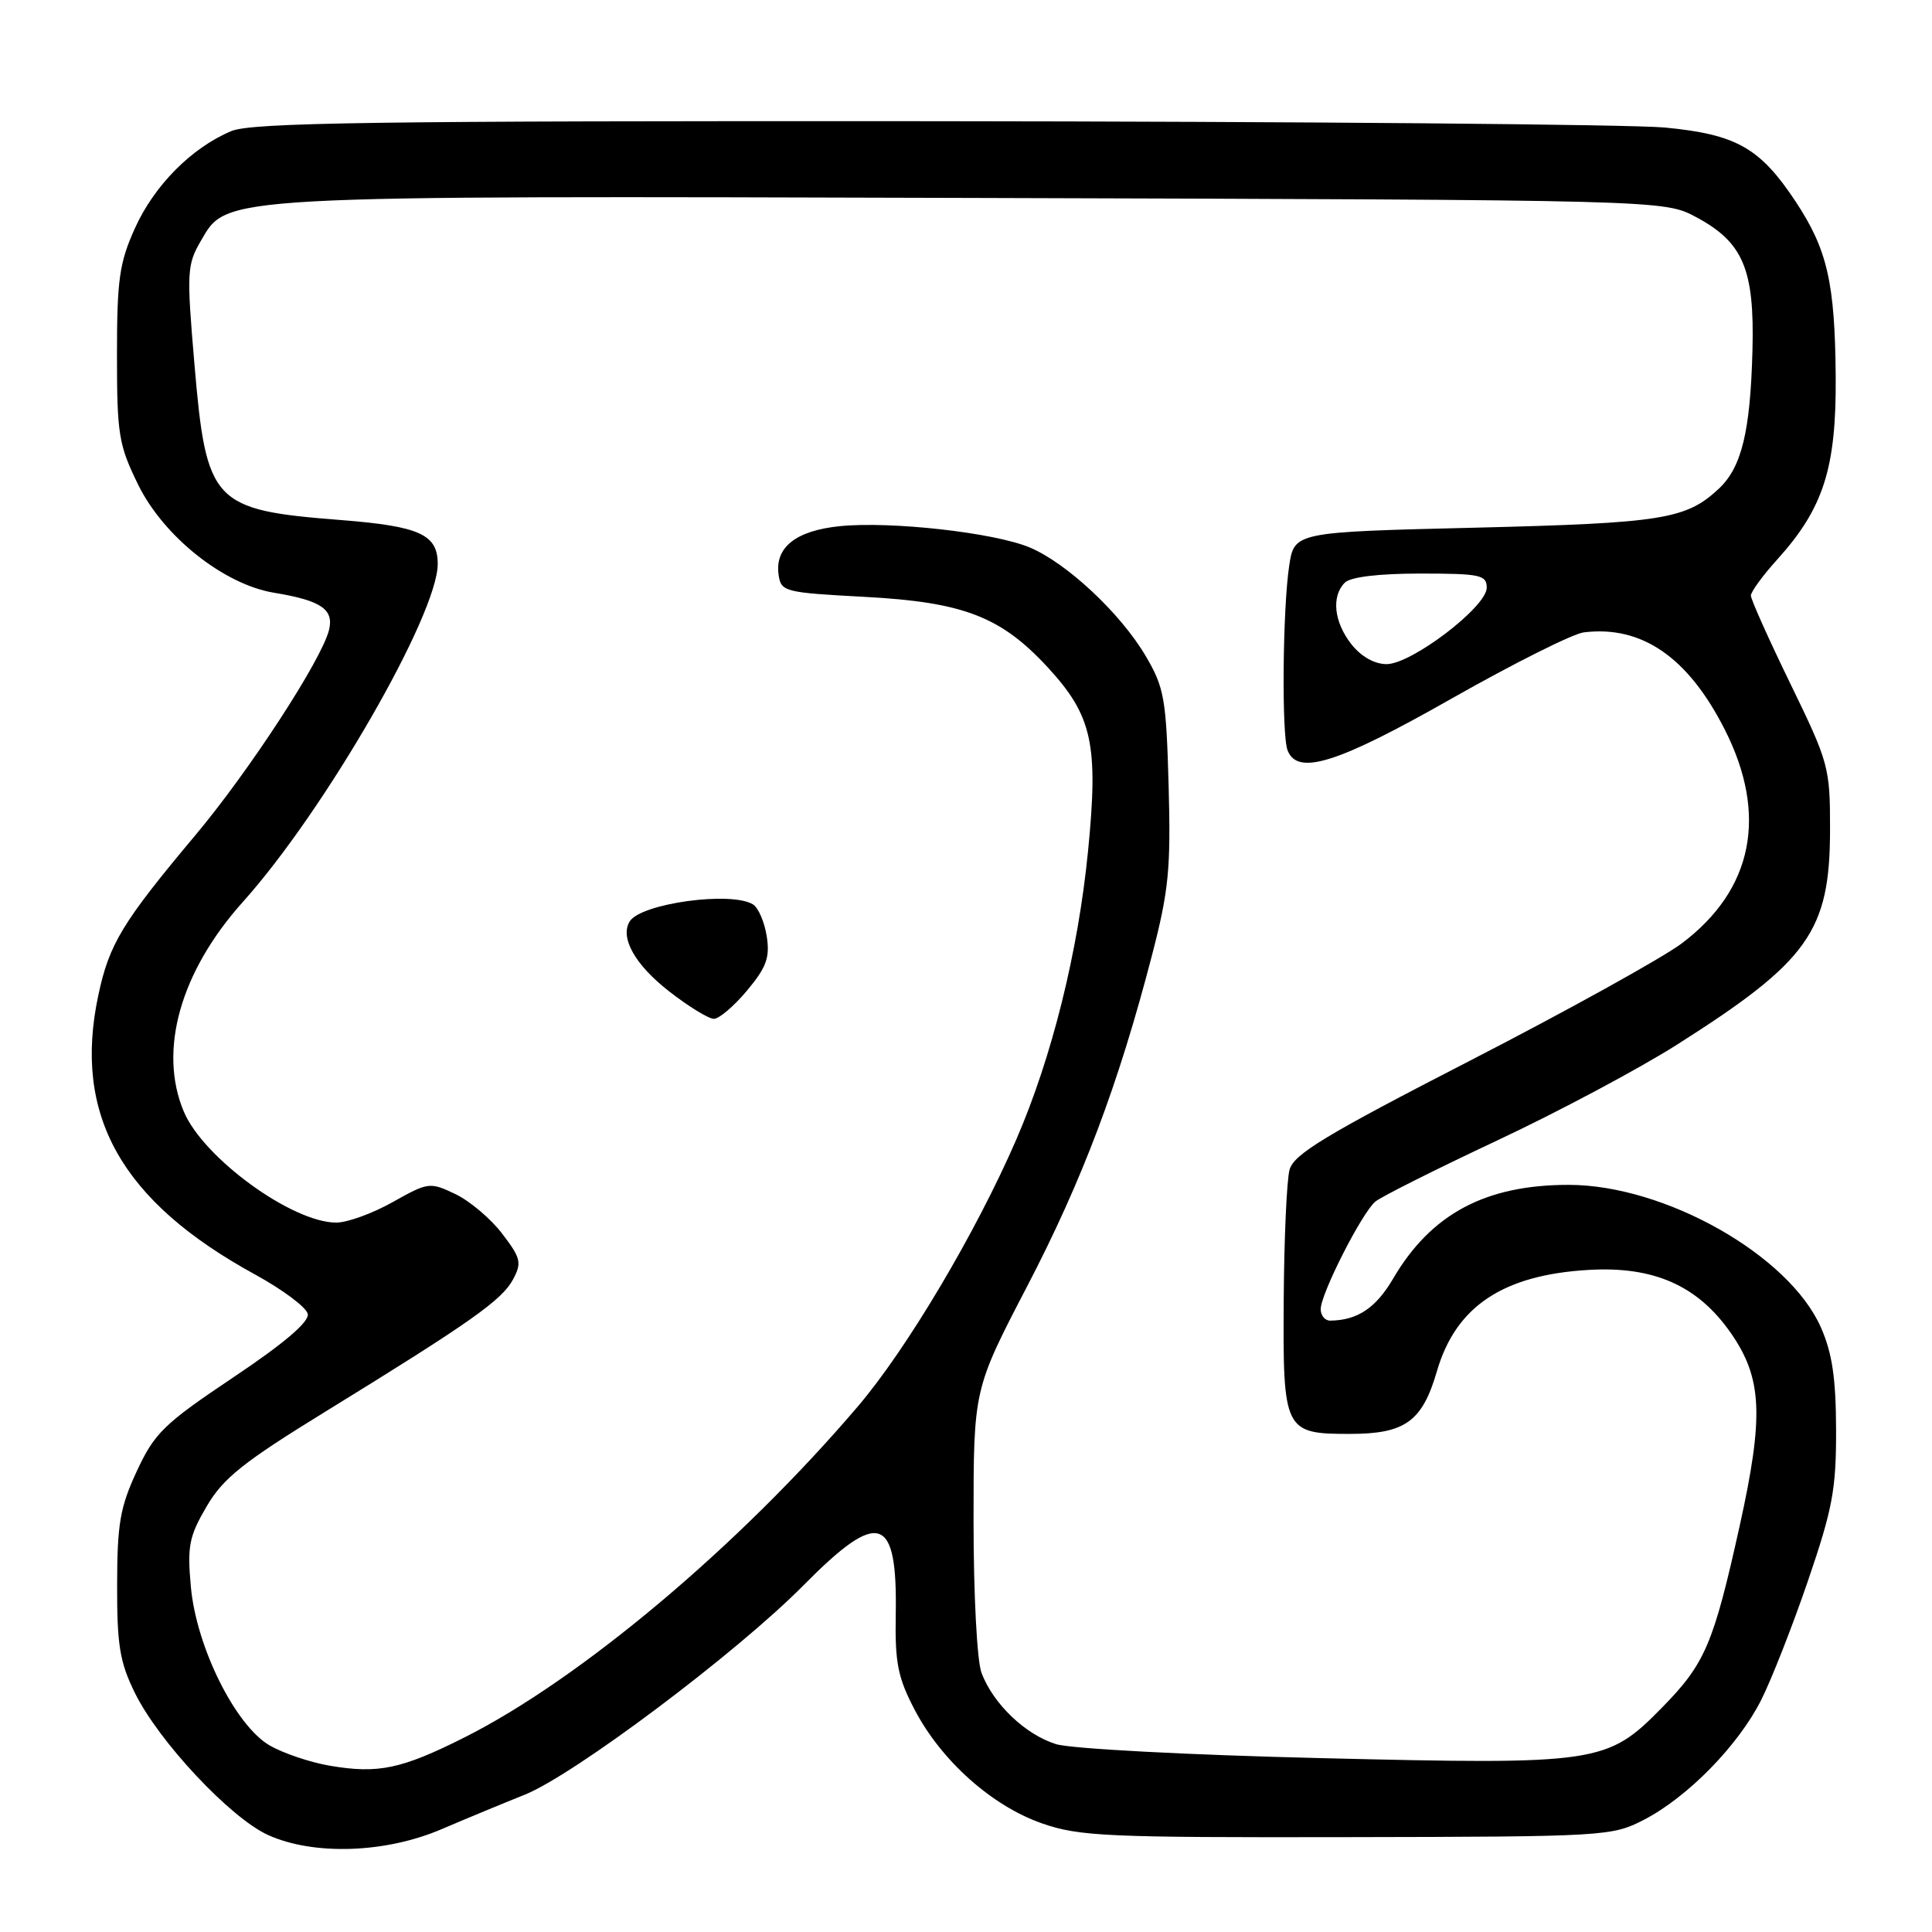<?xml version="1.0" encoding="UTF-8" standalone="no"?>
<!DOCTYPE svg PUBLIC "-//W3C//DTD SVG 1.1//EN" "http://www.w3.org/Graphics/SVG/1.1/DTD/svg11.dtd" >
<svg xmlns="http://www.w3.org/2000/svg" xmlns:xlink="http://www.w3.org/1999/xlink" version="1.1" viewBox="0 0 256 256">
 <g >
 <path fill="currentColor"
d=" M 58.50 242.38 C 61.80 240.97 66.75 238.92 69.50 237.82 C 76.05 235.21 97.63 219.00 106.47 210.06 C 116.50 199.91 118.93 200.70 118.69 214.02 C 118.58 220.31 118.97 222.30 121.19 226.54 C 124.73 233.31 131.44 239.30 138.08 241.61 C 143.01 243.33 146.68 243.49 178.50 243.43 C 212.79 243.37 213.59 243.32 217.85 241.12 C 223.63 238.12 230.31 231.30 233.35 225.29 C 234.71 222.60 237.51 215.48 239.57 209.45 C 242.83 199.92 243.31 197.33 243.29 189.45 C 243.27 182.61 242.78 179.28 241.27 175.87 C 237.03 166.29 220.58 157.00 207.84 157.00 C 196.83 157.00 189.62 160.85 184.60 169.42 C 182.31 173.32 179.88 174.95 176.25 174.99 C 175.56 174.99 175.00 174.31 175.00 173.47 C 175.00 171.44 180.46 160.69 182.25 159.21 C 183.02 158.57 190.27 154.93 198.34 151.14 C 206.42 147.35 217.15 141.63 222.20 138.43 C 239.65 127.36 242.47 123.41 242.49 109.97 C 242.50 101.70 242.34 101.09 237.25 90.63 C 234.36 84.69 232.00 79.42 232.00 78.92 C 232.00 78.42 233.57 76.26 235.50 74.13 C 241.63 67.34 243.33 62.02 243.24 49.89 C 243.14 37.43 242.13 33.06 237.92 26.69 C 233.21 19.58 230.07 17.81 220.62 16.90 C 216.15 16.48 172.32 16.10 123.22 16.06 C 49.62 16.01 33.36 16.24 30.65 17.37 C 25.40 19.57 20.44 24.56 17.88 30.24 C 15.82 34.80 15.50 37.03 15.50 47.00 C 15.50 57.59 15.72 58.95 18.32 64.25 C 21.69 71.10 29.66 77.44 36.30 78.54 C 42.56 79.57 44.28 80.74 43.59 83.50 C 42.59 87.47 33.07 102.09 25.92 110.63 C 16.18 122.25 14.47 125.07 13.02 131.91 C 9.65 147.78 16.07 159.19 33.82 168.89 C 37.48 170.90 40.62 173.24 40.78 174.11 C 40.98 175.16 37.65 178.00 30.91 182.51 C 21.72 188.67 20.49 189.86 18.14 194.91 C 15.92 199.68 15.53 201.89 15.52 210.00 C 15.50 218.01 15.87 220.26 17.88 224.33 C 21.04 230.76 30.52 240.87 35.50 243.14 C 41.53 245.88 51.06 245.57 58.50 242.38 Z  M 43.73 233.97 C 41.11 233.53 37.51 232.31 35.73 231.28 C 31.18 228.63 26.01 218.23 25.29 210.25 C 24.80 204.87 25.05 203.59 27.38 199.61 C 29.59 195.84 32.20 193.76 43.26 186.96 C 62.35 175.21 66.51 172.28 67.98 169.53 C 69.16 167.33 69.02 166.71 66.55 163.48 C 65.04 161.49 62.24 159.13 60.34 158.22 C 56.96 156.61 56.75 156.64 52.04 159.28 C 49.38 160.78 46.02 162.00 44.56 162.00 C 38.70 162.00 26.92 153.42 24.35 147.28 C 20.95 139.18 23.90 128.74 32.19 119.50 C 43.04 107.40 58.00 81.44 58.00 74.72 C 58.00 70.82 55.60 69.73 45.20 68.91 C 28.15 67.58 27.34 66.71 25.76 48.21 C 24.72 36.03 24.77 35.08 26.63 31.89 C 30.14 25.85 28.55 25.94 129.50 26.23 C 220.50 26.50 220.50 26.50 224.73 28.76 C 230.98 32.10 232.49 35.66 232.21 46.43 C 231.93 57.17 230.78 61.92 227.76 64.75 C 223.42 68.81 220.30 69.31 195.50 69.92 C 171.50 70.50 171.50 70.50 170.82 75.00 C 169.96 80.75 169.81 97.35 170.61 99.42 C 171.92 102.83 177.22 101.16 192.37 92.55 C 200.56 87.91 208.43 83.96 209.87 83.79 C 217.55 82.85 223.69 87.09 228.55 96.69 C 234.28 108.01 232.28 117.90 222.85 125.00 C 220.29 126.92 207.69 133.90 194.87 140.50 C 175.67 150.37 171.42 152.94 170.87 155.00 C 170.50 156.38 170.15 164.11 170.10 172.18 C 169.98 189.62 170.17 190.00 178.85 190.00 C 186.19 190.00 188.46 188.36 190.40 181.69 C 192.90 173.11 199.14 168.93 210.50 168.27 C 219.15 167.76 224.98 170.35 229.35 176.64 C 233.51 182.63 233.74 187.61 230.52 202.17 C 227.04 217.87 225.94 220.45 220.21 226.28 C 212.94 233.68 211.82 233.85 175.00 232.96 C 157.38 232.54 141.93 231.72 139.94 231.11 C 135.87 229.85 131.62 225.79 130.06 221.68 C 129.46 220.09 129.00 211.34 129.00 201.48 C 129.00 184.09 129.00 184.09 136.10 170.45 C 143.42 156.38 148.18 143.76 152.63 126.63 C 154.87 118.01 155.15 115.15 154.85 104.13 C 154.53 92.57 154.27 91.11 151.82 86.94 C 148.50 81.29 141.34 74.59 136.44 72.54 C 131.73 70.57 118.06 69.04 111.29 69.72 C 105.45 70.31 102.65 72.53 103.17 76.17 C 103.49 78.41 103.93 78.52 114.61 79.09 C 127.67 79.79 132.63 81.70 138.85 88.45 C 144.74 94.84 145.57 98.64 144.17 112.78 C 142.85 126.17 139.38 140.11 134.66 151.00 C 129.34 163.29 120.16 178.75 113.67 186.36 C 97.95 204.81 76.88 222.52 61.50 230.24 C 53.20 234.41 50.10 235.06 43.73 233.97 Z  M 98.99 131.25 C 101.56 128.17 102.03 126.88 101.60 124.08 C 101.31 122.20 100.49 120.29 99.79 119.85 C 96.95 118.05 84.92 119.70 83.44 122.09 C 82.12 124.24 84.14 127.84 88.65 131.35 C 91.22 133.36 93.90 135.00 94.59 135.00 C 95.29 135.00 97.27 133.31 98.99 131.25 Z  M 179.07 85.37 C 176.75 82.42 176.39 79.01 178.20 77.20 C 178.95 76.45 182.69 76.00 188.20 76.00 C 196.14 76.00 197.00 76.18 197.00 77.88 C 197.00 80.41 187.05 88.00 183.73 88.00 C 182.13 88.00 180.36 87.00 179.07 85.37 Z "/>
</g>
</svg>